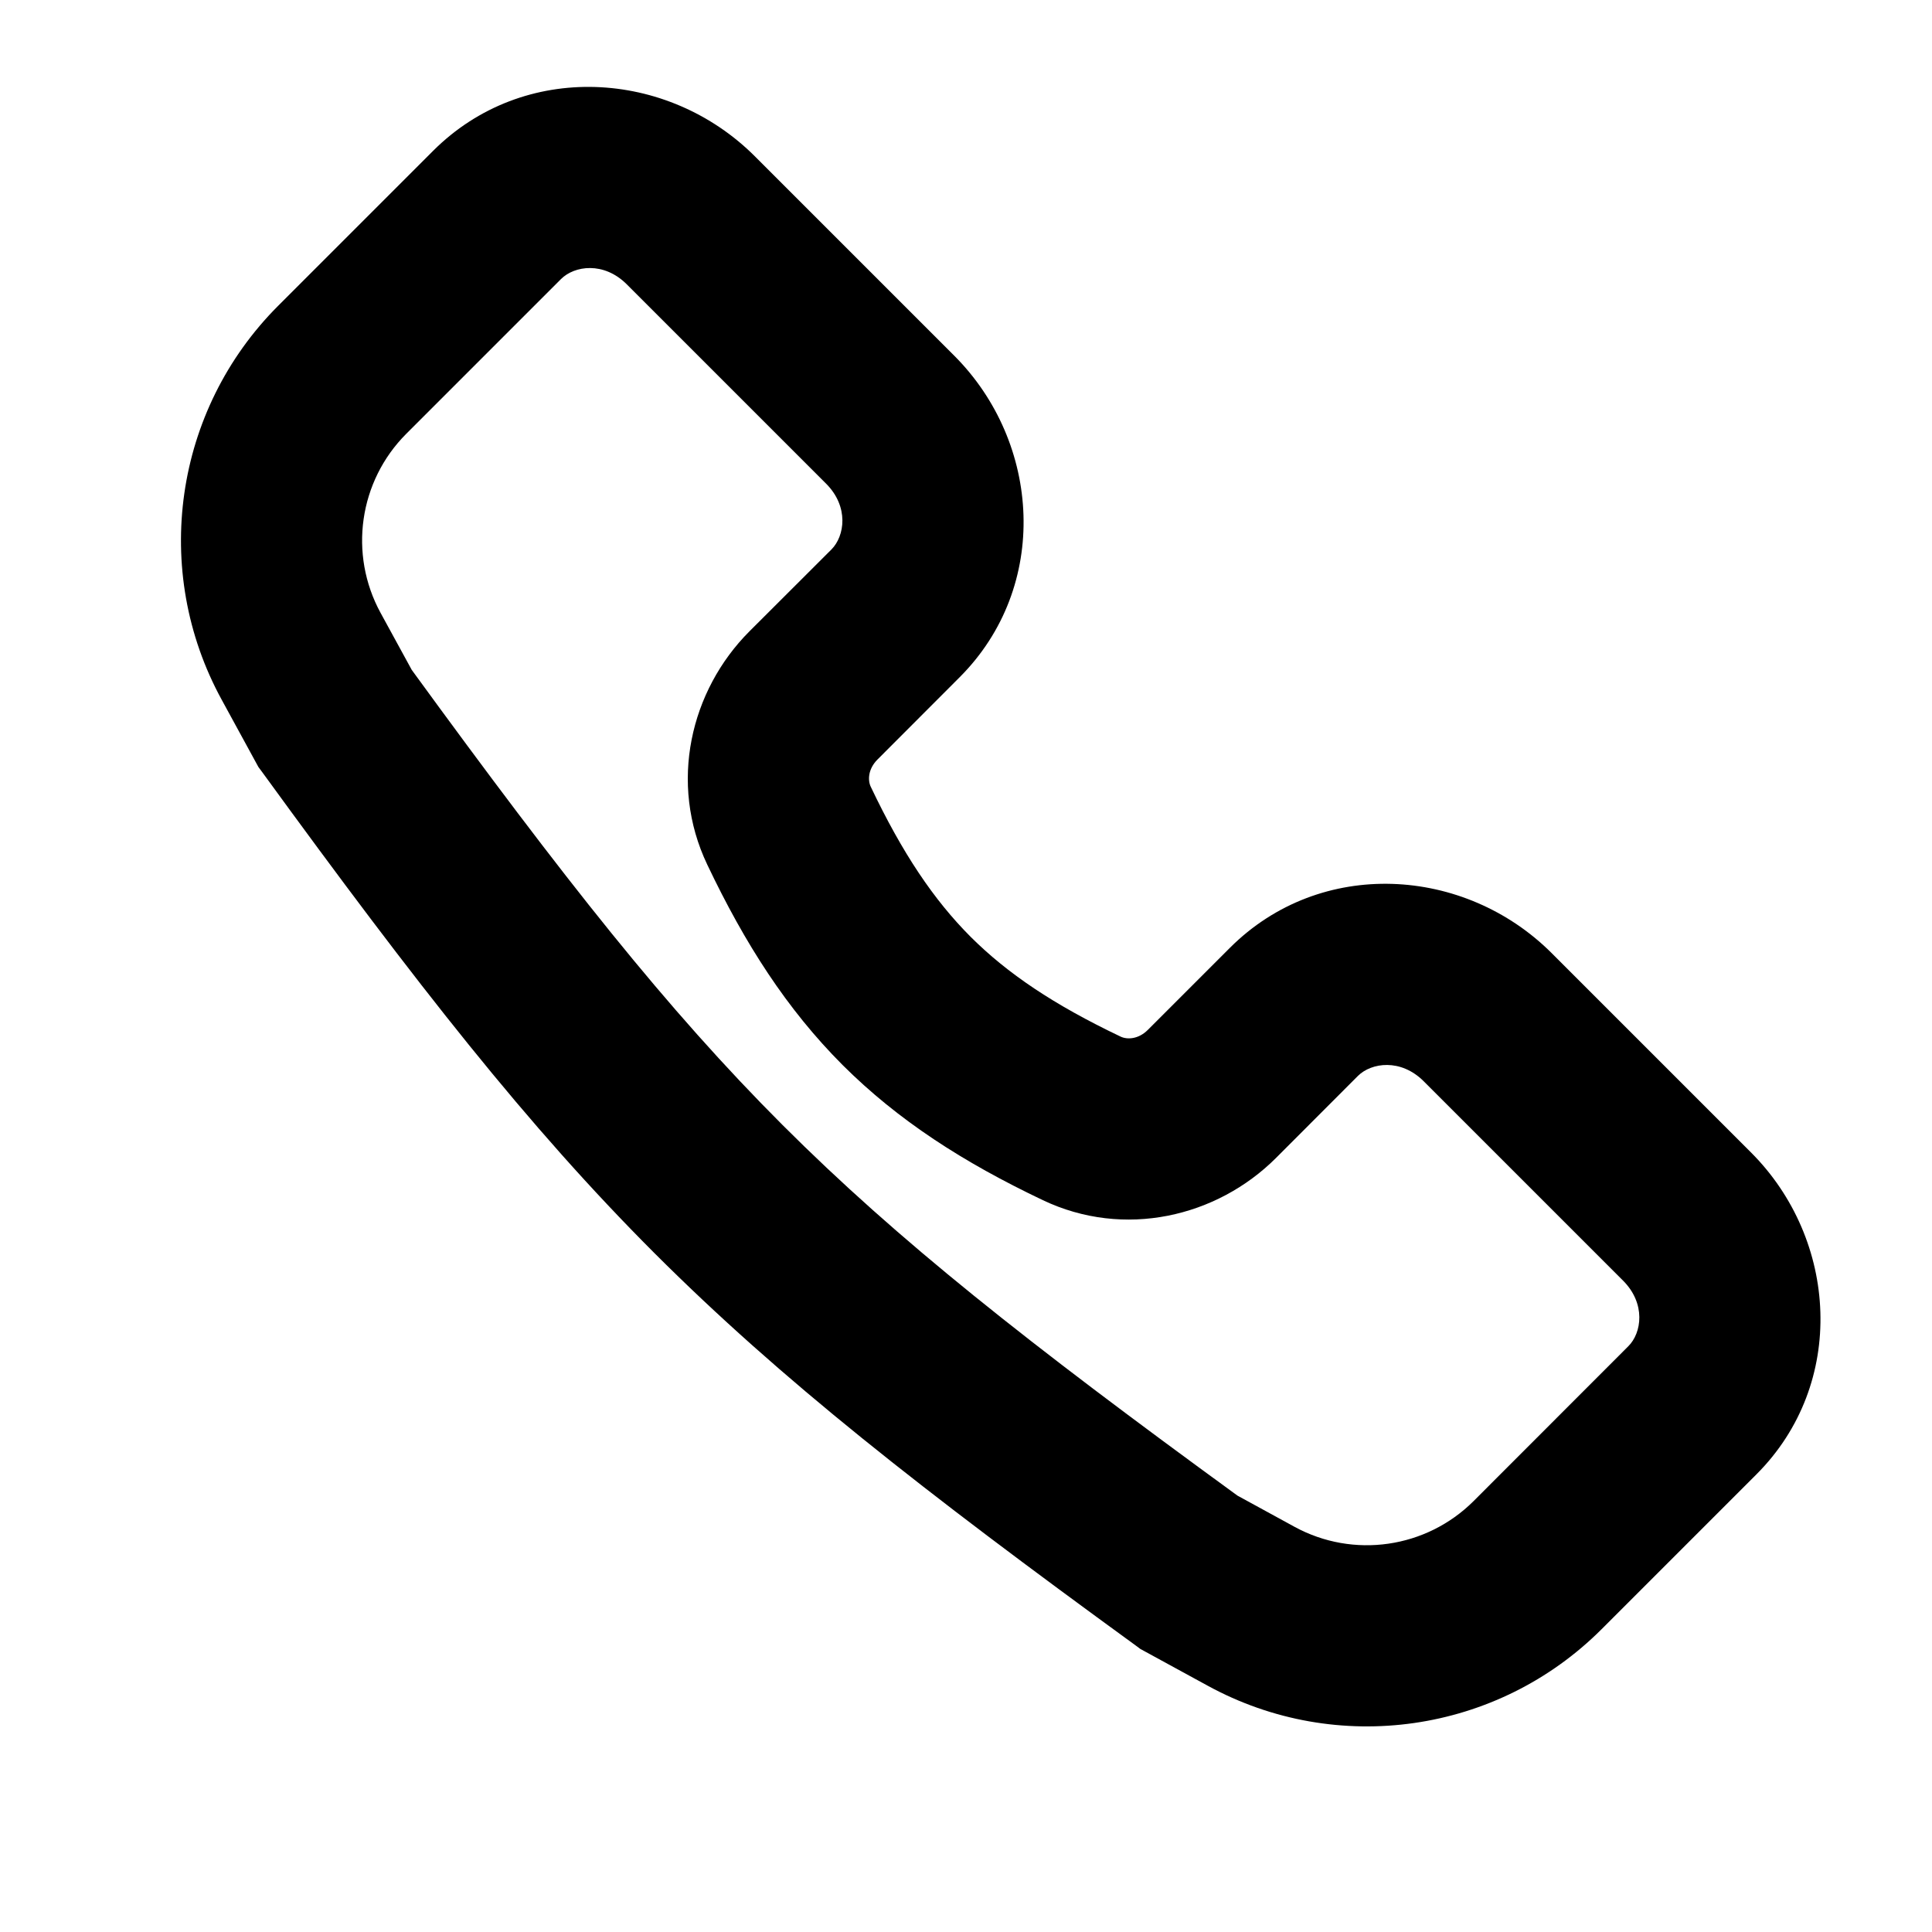 <svg width="16" height="16" viewBox="0 0 16 16" fill="none" xmlns="http://www.w3.org/2000/svg">
<path d="M5.419 10.377C4.371 9.328 3.459 8.164 2.169 6.391L2.14 6.352L1.836 5.795C1.25 4.724 1.441 3.395 2.304 2.532L3.586 1.25C4.337 0.499 5.531 0.574 6.252 1.295L7.902 2.945C8.622 3.665 8.698 4.859 7.946 5.61L7.267 6.29C7.188 6.369 7.186 6.462 7.211 6.515C7.475 7.07 7.734 7.453 8.038 7.758C8.343 8.062 8.725 8.32 9.281 8.585C9.334 8.61 9.427 8.608 9.506 8.529L10.185 7.85C10.937 7.098 12.131 7.174 12.851 7.894L14.501 9.544C15.222 10.265 15.297 11.459 14.546 12.21L13.264 13.492C12.401 14.355 11.072 14.546 10.001 13.96L9.444 13.656L9.405 13.627C7.632 12.337 6.468 11.425 5.419 10.377ZM10.248 12.386L10.72 12.644C11.207 12.91 11.811 12.823 12.204 12.431L13.485 11.149C13.596 11.039 13.632 10.796 13.441 10.605L11.791 8.955C11.6 8.764 11.357 8.8 11.246 8.91L10.567 9.59C10.077 10.079 9.31 10.26 8.636 9.939C7.978 9.626 7.438 9.279 6.977 8.819C6.517 8.358 6.17 7.818 5.857 7.16C5.536 6.486 5.717 5.719 6.206 5.229L6.886 4.55C6.996 4.439 7.032 4.196 6.841 4.005L5.191 2.355C5 2.164 4.757 2.2 4.646 2.311L3.365 3.592C2.972 3.985 2.886 4.589 3.152 5.076L3.41 5.548C4.676 7.286 5.526 8.362 6.48 9.316C7.434 10.27 8.51 11.12 10.248 12.386Z" fill="black"/>
</svg>
